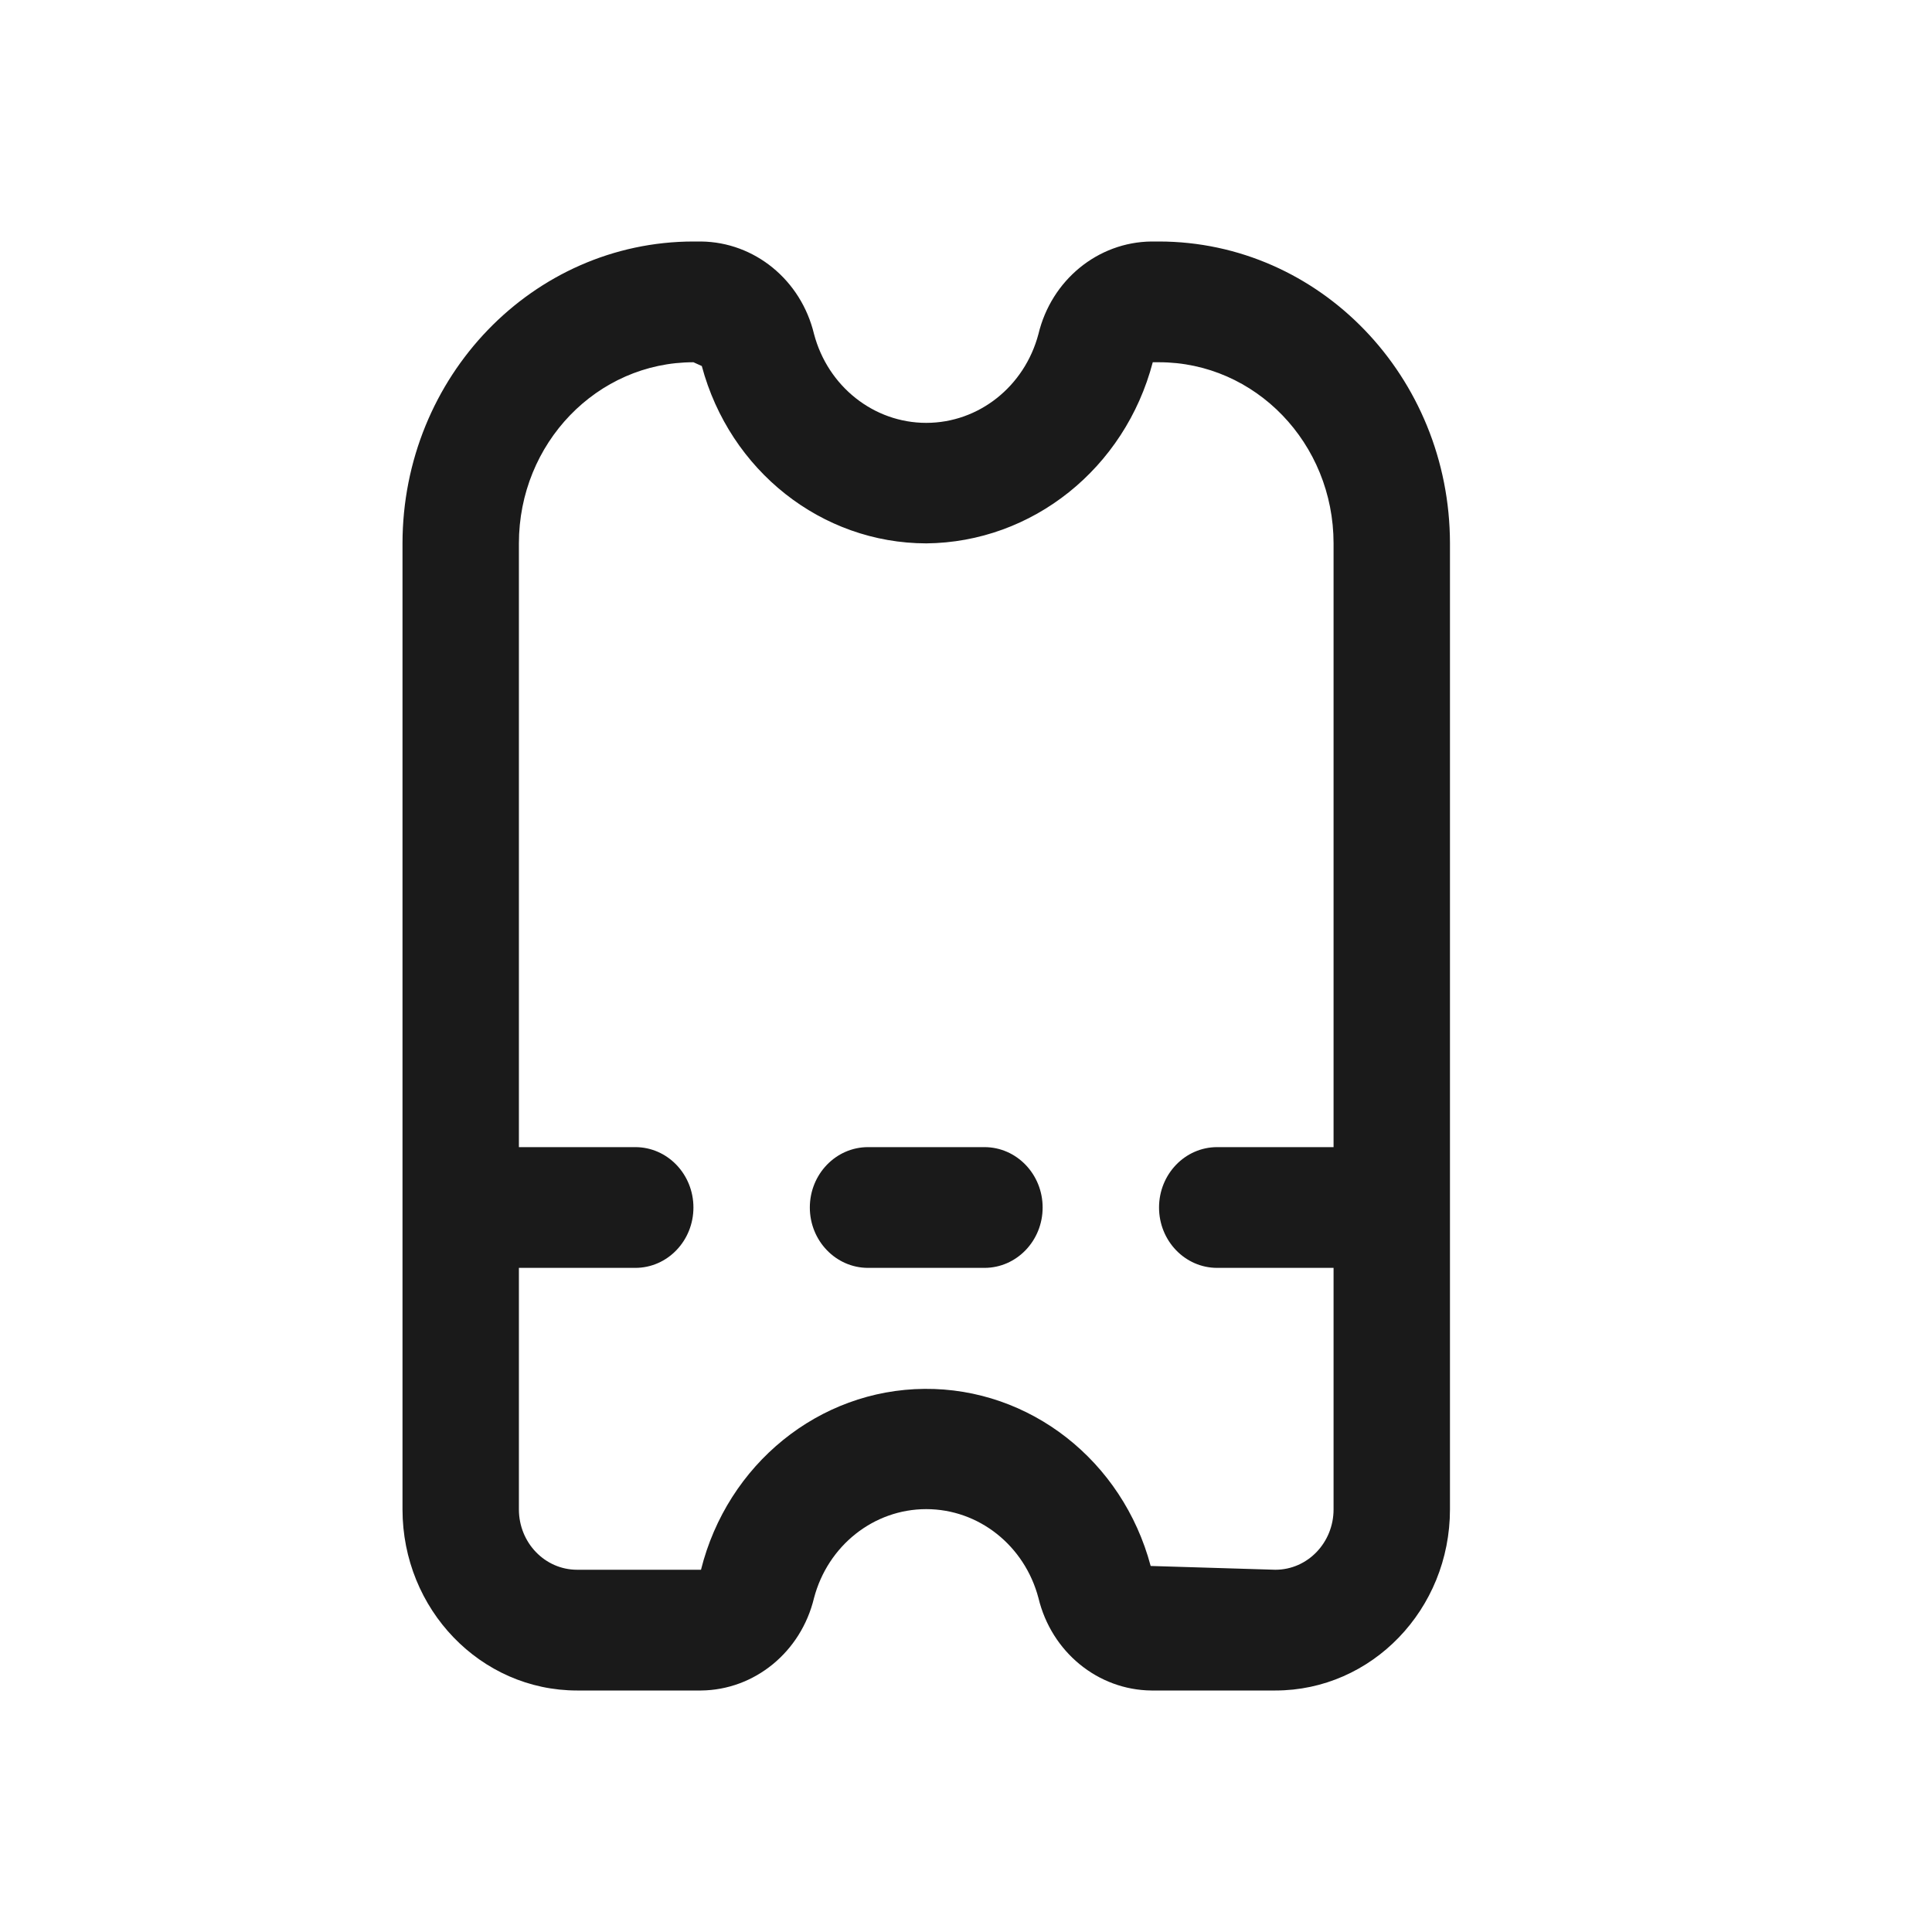 <svg width="24" height="24" viewBox="0 0 24 24" fill="none" xmlns="http://www.w3.org/2000/svg">
<path d="M5 7.263C5 5.923 5.888 4.746 7.176 4.378L8.5 4L11.5 6L14.5 4L15.824 4.378C17.112 4.746 18 5.923 18 7.263V18C18 19.657 16.657 21 15 21H14.75L11.5 18L8.25 21H8C6.343 21 5 19.657 5 18V7.263Z" fill=""/>
<path d="M10.06 15C10.06 14.586 10.384 14.25 10.783 14.25H12.229C12.628 14.25 12.952 14.586 12.952 15C12.952 15.414 12.628 15.75 12.229 15.75H10.783C10.384 15.75 10.06 15.414 10.06 15Z" fill="#1A1A1A"/>
<path fill-rule="evenodd" clip-rule="evenodd" d="M14.398 3H14.304C13.638 3.007 13.061 3.479 12.9 4.149C12.728 4.801 12.158 5.253 11.506 5.253C10.855 5.253 10.284 4.801 10.112 4.149C9.951 3.479 9.374 3.007 8.708 3H8.614C6.619 3.002 5.002 4.68 5 6.75V18.75C5 19.993 5.971 21 7.169 21H8.708C9.374 20.994 9.951 20.521 10.112 19.851C10.284 19.199 10.855 18.747 11.506 18.747C12.158 18.747 12.728 19.199 12.9 19.851C13.061 20.521 13.638 20.994 14.304 21H15.843C17.041 21 18.012 19.993 18.012 18.75V6.75C18.01 4.68 16.393 3.002 14.398 3ZM15.843 19.5L14.294 19.453C13.945 18.144 12.793 17.242 11.484 17.253C10.175 17.264 9.037 18.186 8.708 19.5H7.169C6.769 19.5 6.446 19.164 6.446 18.75V15.75H7.892C8.291 15.75 8.614 15.414 8.614 15C8.614 14.586 8.291 14.25 7.892 14.25H6.446V6.75C6.446 5.507 7.417 4.5 8.614 4.5L8.718 4.547C9.066 5.847 10.206 6.748 11.506 6.75C12.824 6.738 13.974 5.819 14.32 4.5H14.398C15.595 4.5 16.566 5.507 16.566 6.75V14.25H15.12C14.721 14.25 14.398 14.586 14.398 15C14.398 15.414 14.721 15.75 15.12 15.75H16.566V18.75C16.566 19.164 16.243 19.5 15.843 19.5Z" fill="#1A1A1A"/>
</svg>

